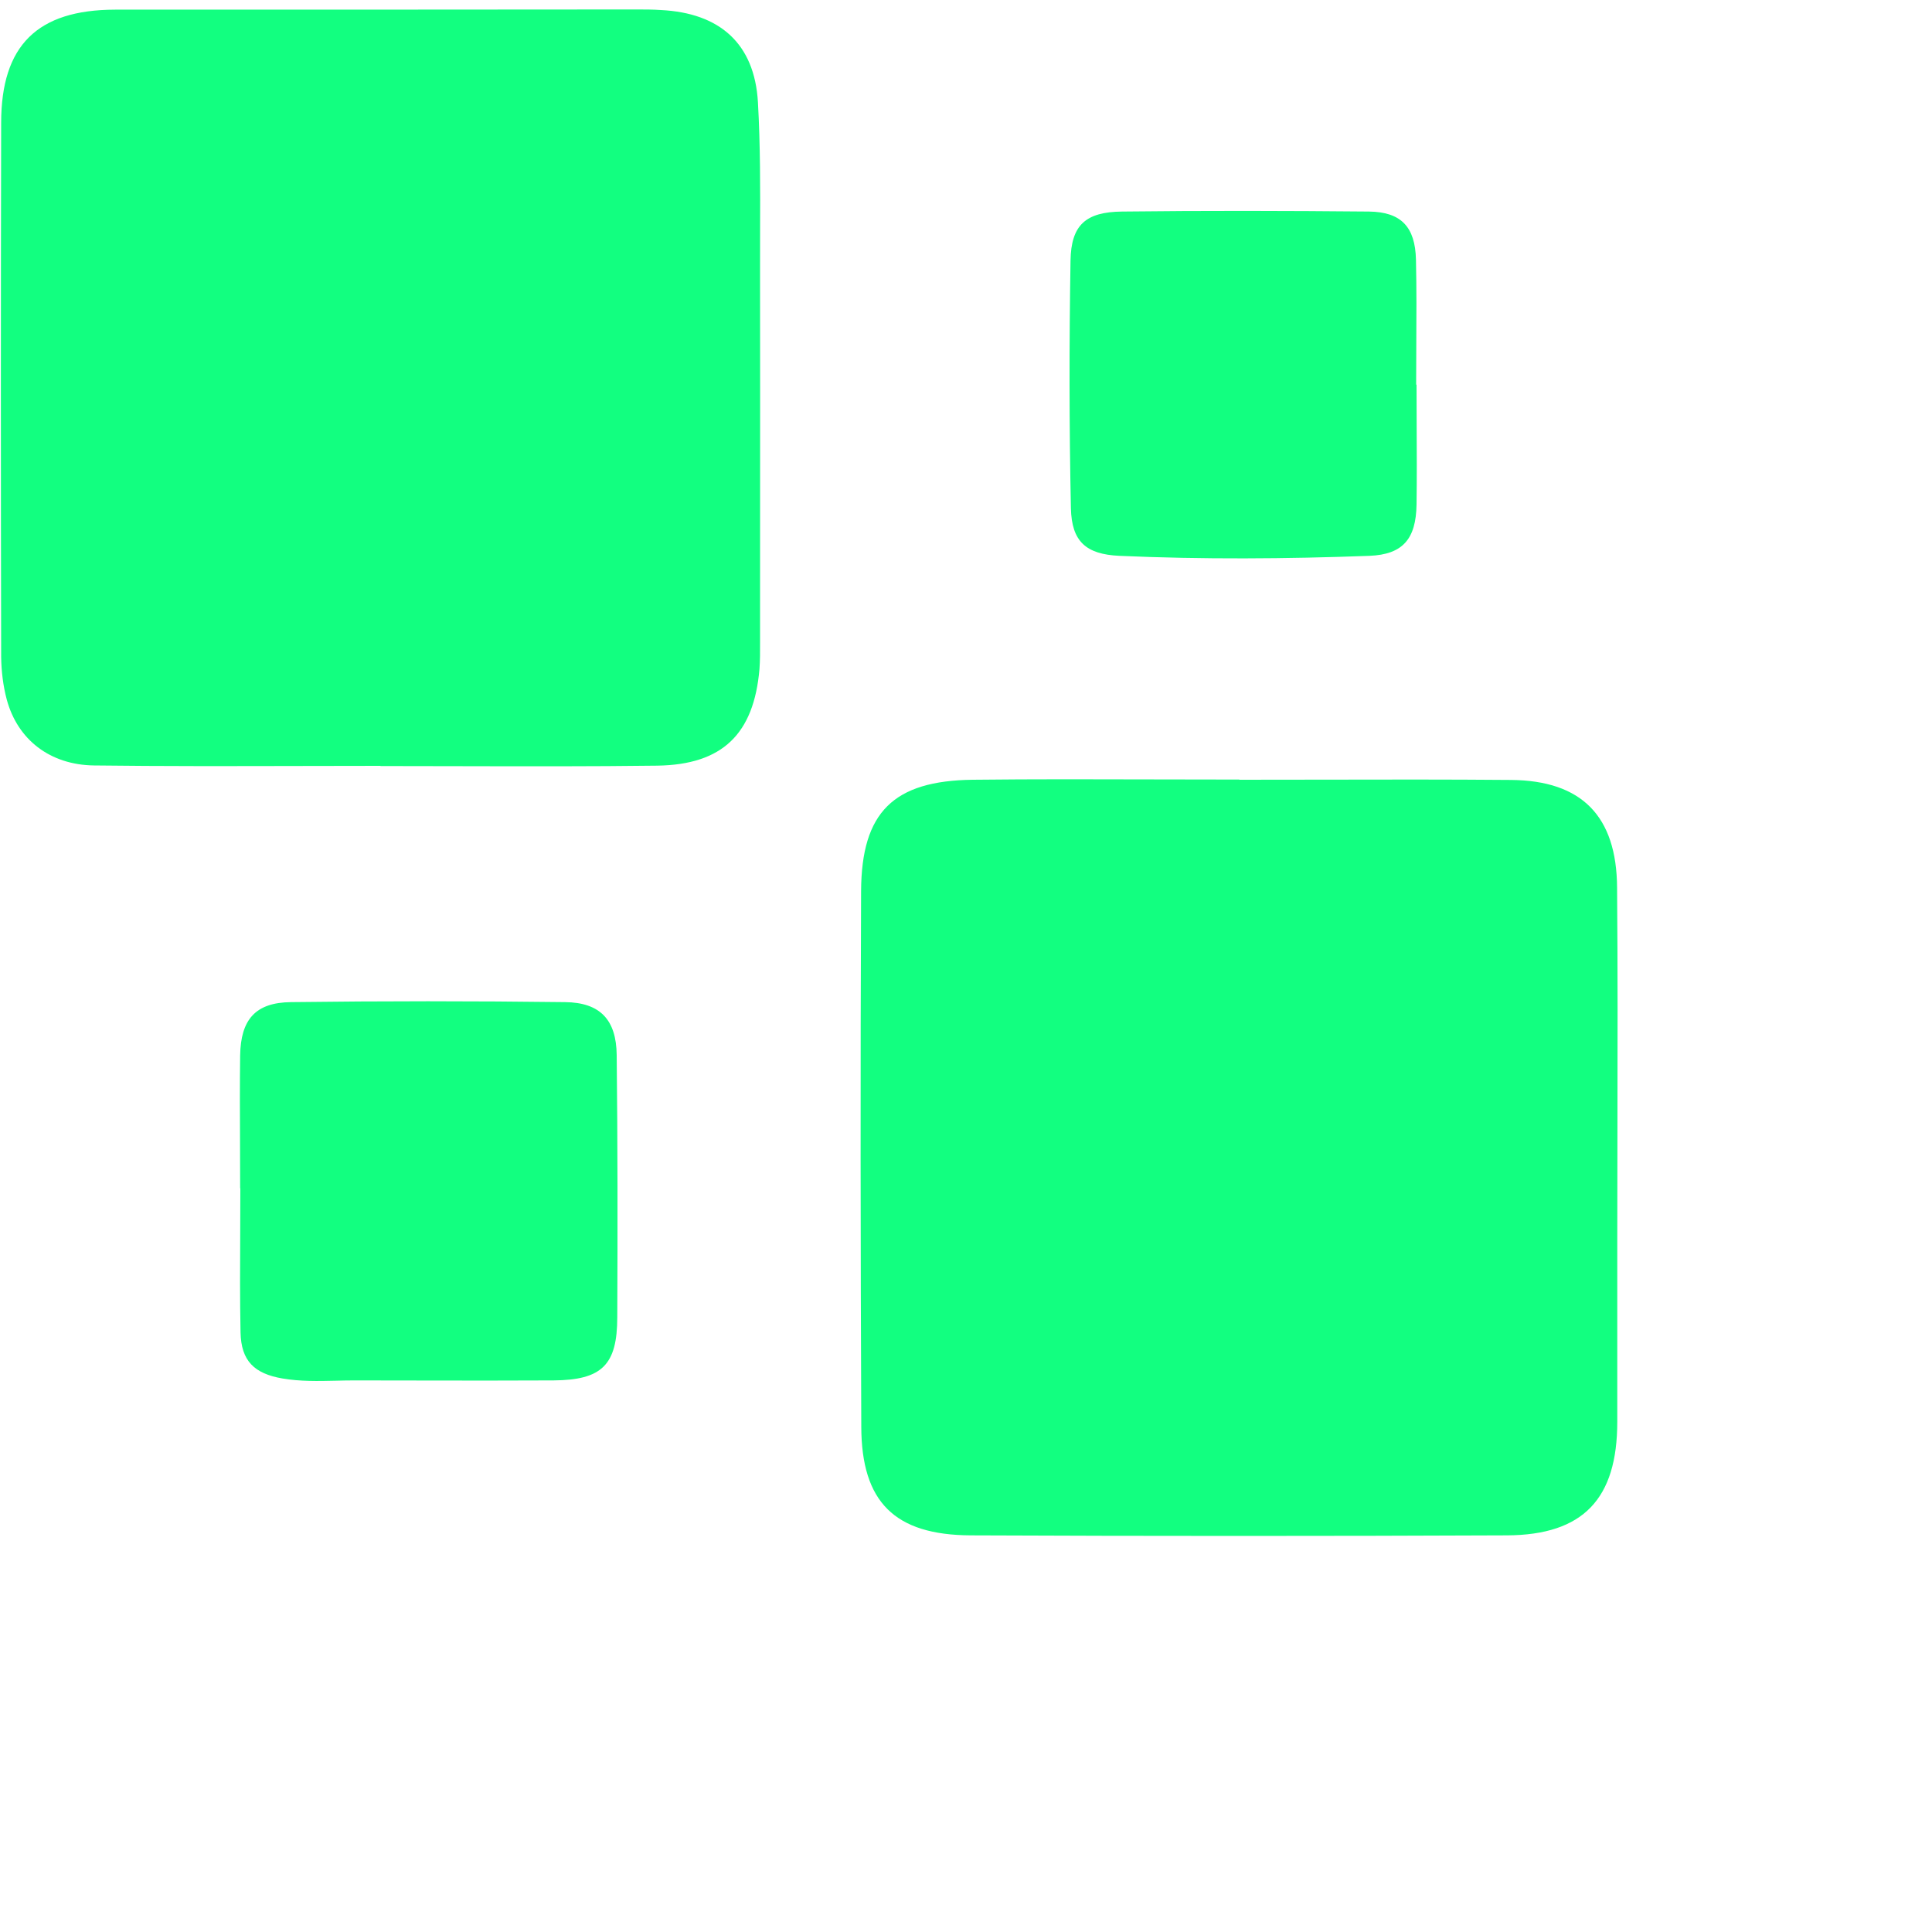 <svg width="100" height="100" viewBox="0 0 100 100" fill="none" xmlns="http://www.w3.org/2000/svg">
<path d="M15.456 39.647C16.867 39.644 18.279 39.64 19.69 39.64L19.7 39.65C21.062 39.65 22.426 39.654 23.789 39.657C27.2 39.665 30.612 39.673 34.02 39.63C37.4 39.58 39.02 37.99 39.31 34.63C39.343 34.18 39.342 33.73 39.34 33.28C39.34 33.19 39.34 33.1 39.34 33.01C39.34 30.924 39.341 28.837 39.342 26.75C39.344 22.577 39.347 18.404 39.34 14.23C39.337 13.486 39.34 12.741 39.342 11.995V11.994C39.35 9.756 39.357 7.515 39.23 5.28C39.05 2.25 37.25 0.67 34.21 0.52C33.79 0.49 33.38 0.49 32.96 0.49C23.96 0.5 14.95 0.5 5.95 0.5C1.94 0.51 0.06 2.34 0.06 6.36C0.04 15.57 0.04 24.79 0.06 34C0.07 34.74 0.16 35.5 0.35 36.21C0.91 38.28 2.58 39.59 4.87 39.62C8.399 39.663 11.927 39.655 15.456 39.647Z" fill="#12FF80"/>
<path d="M68.371 40.355C66.967 40.357 65.563 40.36 64.16 40.36L64.15 40.37V40.35C62.735 40.35 61.32 40.346 59.904 40.343C56.72 40.334 53.535 40.325 50.35 40.36C46.25 40.41 44.59 42.03 44.57 46.12C44.53 55.36 44.54 64.61 44.58 73.85C44.59 77.75 46.31 79.45 50.24 79.47C59.5 79.51 68.75 79.51 78 79.47C81.95 79.45 83.71 77.58 83.71 73.59V64.25C83.71 62.373 83.714 60.497 83.718 58.62C83.727 54.397 83.735 50.173 83.7 45.95C83.68 42.23 81.86 40.4 78.21 40.37C74.934 40.342 71.654 40.348 68.375 40.355H68.371Z" fill="#12FF80"/>
<path d="M12.43 61.47C12.43 60.71 12.427 59.95 12.424 59.19C12.417 57.67 12.41 56.15 12.43 54.63C12.46 52.76 13.23 51.89 15.06 51.87C19.79 51.81 24.52 51.81 29.25 51.87C31.06 51.89 31.9 52.78 31.92 54.61C31.97 59.13 31.97 63.65 31.95 68.17C31.95 70.66 31.15 71.43 28.65 71.45C26.357 71.463 24.069 71.459 21.779 71.455C20.633 71.452 19.487 71.45 18.34 71.45C18.023 71.45 17.706 71.457 17.389 71.465C16.466 71.486 15.543 71.507 14.62 71.35C13.17 71.1 12.48 70.45 12.45 68.96C12.416 67.236 12.424 65.511 12.433 63.79C12.437 63.026 12.44 62.263 12.44 61.5H12.43V61.47Z" fill="#12FF80"/>
<path d="M73.326 21.971C73.323 21.28 73.32 20.59 73.32 19.9V19.91H73.3C73.3 19.245 73.303 18.581 73.307 17.917C73.316 16.425 73.324 14.935 73.29 13.44C73.25 11.74 72.52 10.97 70.86 10.95C66.6 10.91 62.34 10.9 58.08 10.95C56.2 10.97 55.44 11.64 55.41 13.49C55.34 17.76 55.34 22.04 55.43 26.31C55.47 28.02 56.2 28.69 57.94 28.77C62.25 28.96 66.57 28.93 70.88 28.77C72.61 28.7 73.29 27.9 73.32 26.12C73.34 24.739 73.333 23.355 73.326 21.971Z" fill="#12FF80"/>
</svg>
